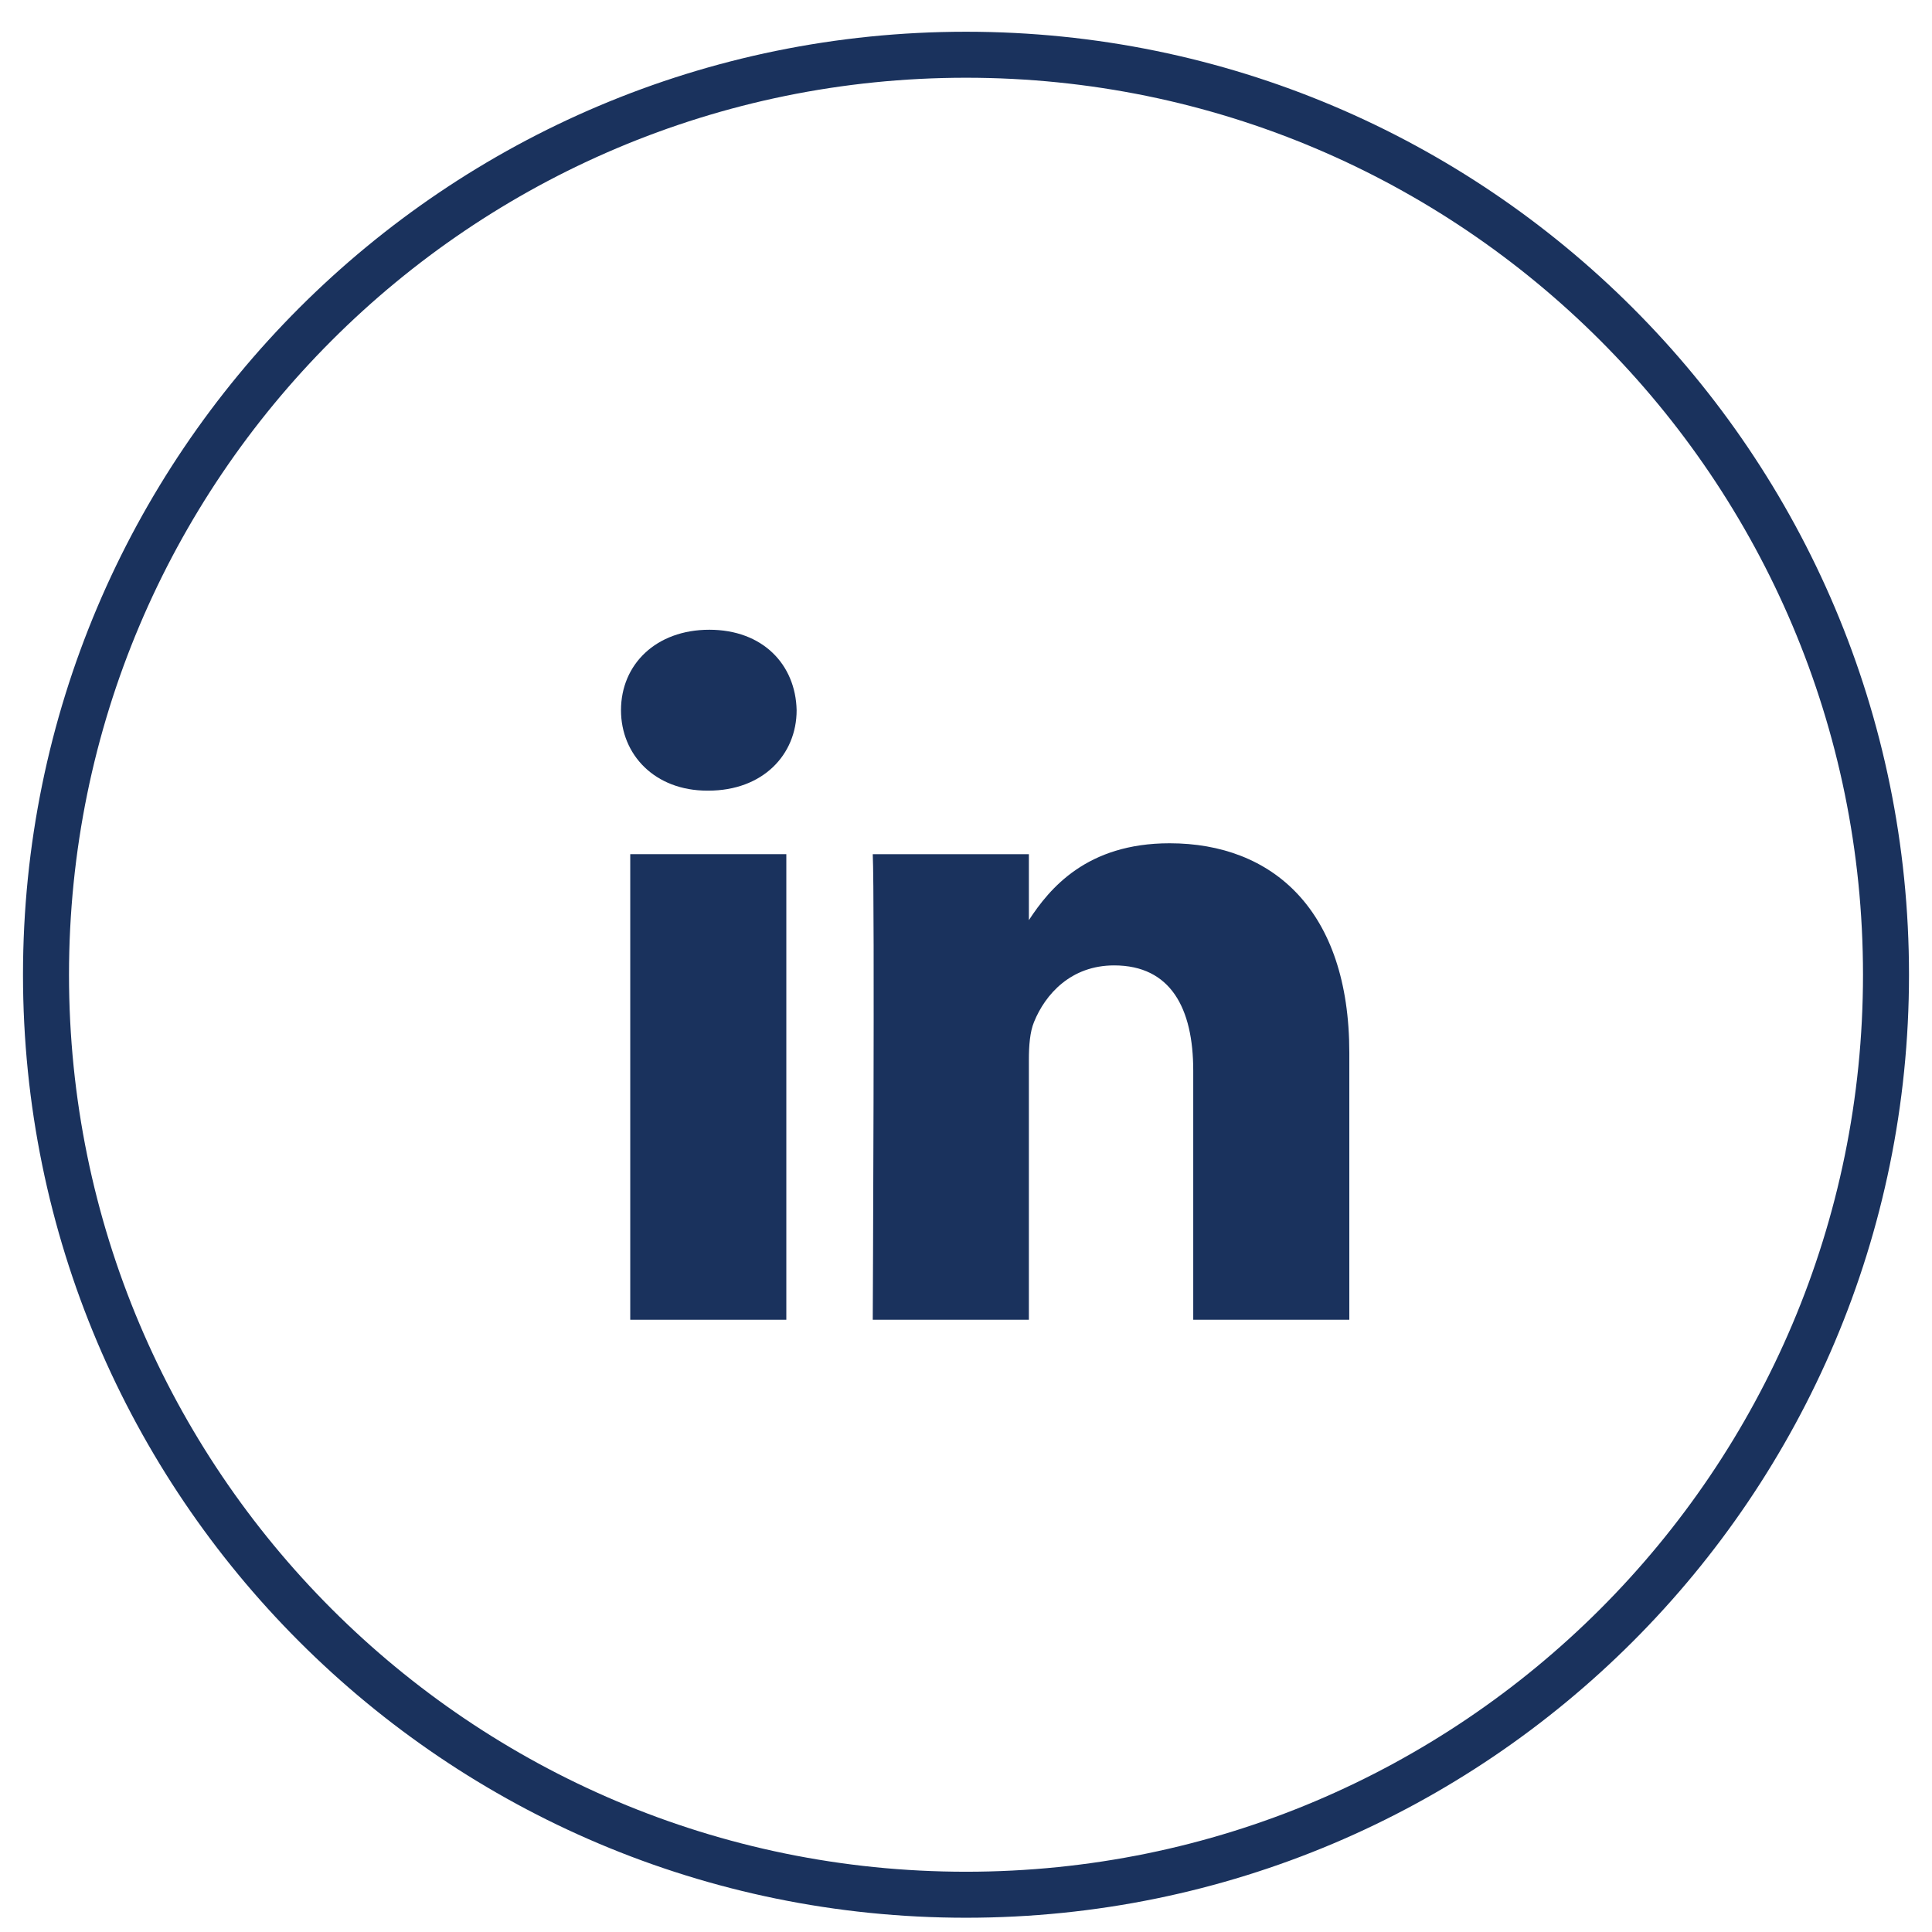 <svg width="42" height="42" viewBox="0 0 42 42" fill="none" xmlns="http://www.w3.org/2000/svg">
<path fill-rule="evenodd" clip-rule="evenodd" d="M1 21.19C1 10.145 9.954 1.19 21 1.19C32.046 1.19 41 10.145 41 21.19C41 32.236 32.046 41.19 21 41.19C9.954 41.19 1 32.236 1 21.19Z" stroke="#1A325D"/>
<path d="M17.318 15.439C17.296 14.446 16.581 13.69 15.42 13.69C14.259 13.69 13.5 14.446 13.5 15.439C13.5 16.41 14.237 17.188 15.376 17.188H15.398C16.581 17.188 17.318 16.41 17.318 15.439Z" fill="#1A325D"/>
<path d="M17.094 18.569H13.701V28.69H17.094V18.569Z" fill="#1A325D"/>
<path d="M25.426 18.332C27.659 18.332 29.333 19.779 29.333 22.887L29.333 28.69H25.94V23.276C25.94 21.916 25.449 20.987 24.22 20.987C23.282 20.987 22.724 21.613 22.479 22.217C22.389 22.434 22.367 22.736 22.367 23.038V28.69H18.973C18.973 28.69 19.018 19.519 18.973 18.57H22.367V20.003C22.817 19.314 23.624 18.332 25.426 18.332Z" fill="#1A325D"/>
</svg>
